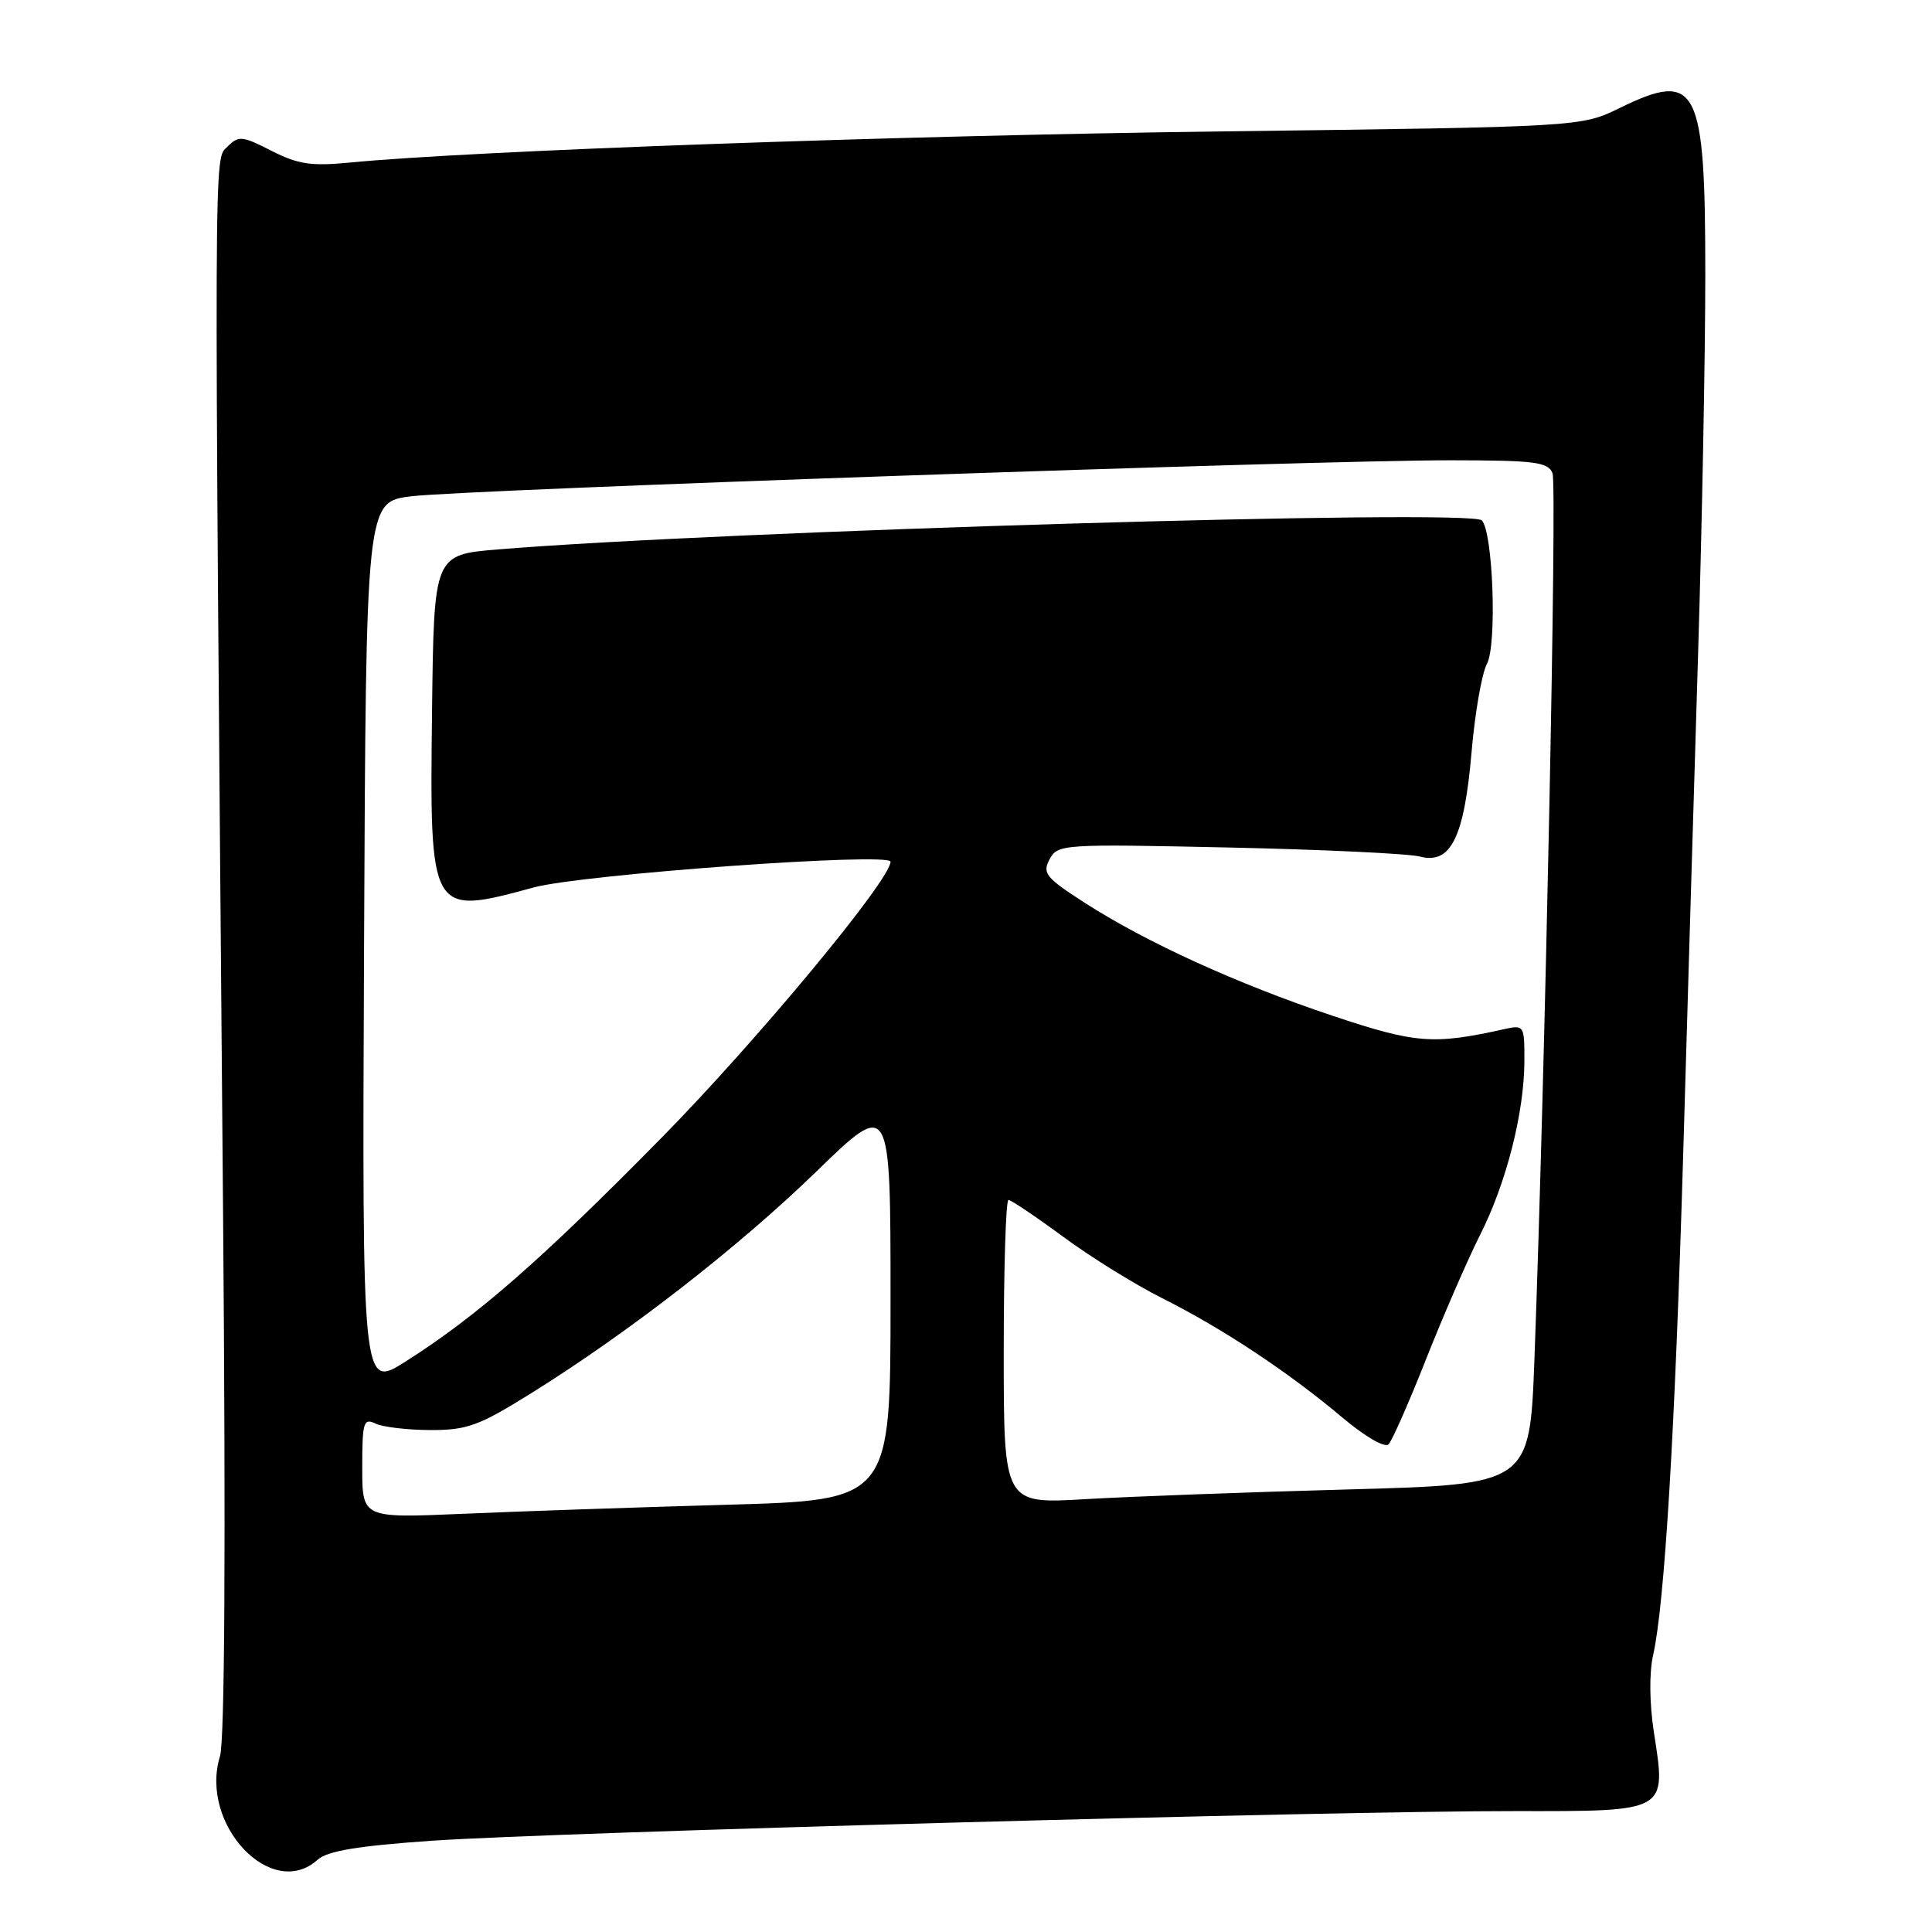 <?xml version="1.0" encoding="UTF-8" standalone="no"?>
<!DOCTYPE svg PUBLIC "-//W3C//DTD SVG 1.1//EN" "http://www.w3.org/Graphics/SVG/1.1/DTD/svg11.dtd" >
<svg xmlns="http://www.w3.org/2000/svg" xmlns:xlink="http://www.w3.org/1999/xlink" version="1.1" viewBox="0 0 256 256">
 <g >
 <path fill="currentColor"
d=" M 42.09 246.42 C 43.37 245.26 47.41 244.59 57.17 243.91 C 73.56 242.78 177.12 239.94 200.71 239.98 C 221.08 240.00 220.80 240.16 219.15 229.54 C 218.56 225.74 218.52 221.66 219.04 219.35 C 220.57 212.63 221.95 189.60 223.03 153.00 C 223.60 133.47 224.49 103.55 225.01 86.50 C 225.53 69.45 225.96 46.95 225.96 36.50 C 225.97 11.32 224.93 9.27 214.62 14.31 C 209.50 16.81 209.50 16.81 162.00 17.41 C 119.18 17.95 62.47 19.97 46.35 21.54 C 41.24 22.04 39.47 21.77 35.97 19.98 C 32.07 17.99 31.62 17.95 30.12 19.45 C 28.33 21.25 28.35 16.72 29.56 161.00 C 29.92 204.80 29.78 230.66 29.15 232.71 C 26.38 241.74 36.00 251.93 42.09 246.42 Z  M 48.00 194.47 C 48.00 188.45 48.17 187.87 49.75 188.63 C 50.71 189.09 53.98 189.48 57.02 189.49 C 61.90 189.50 63.44 188.94 70.42 184.59 C 83.40 176.49 97.83 165.27 108.21 155.20 C 118.00 145.70 118.00 145.70 118.00 172.24 C 118.00 198.78 118.00 198.78 96.25 199.39 C 84.29 199.73 68.54 200.27 61.25 200.59 C 48.00 201.16 48.00 201.16 48.00 194.47 Z  M 133.00 179.14 C 133.00 168.06 133.28 159.00 133.63 159.00 C 133.97 159.00 137.24 161.20 140.88 163.88 C 144.52 166.57 150.43 170.23 154.00 172.02 C 161.93 175.99 170.73 181.81 177.82 187.79 C 180.85 190.34 183.50 191.89 183.99 191.38 C 184.46 190.90 186.72 185.78 189.00 180.00 C 191.29 174.22 194.49 166.87 196.11 163.65 C 199.59 156.78 201.96 147.46 201.99 140.63 C 202.00 135.84 201.96 135.78 199.25 136.38 C 189.89 138.46 187.57 138.27 176.56 134.59 C 163.95 130.37 151.91 124.88 143.74 119.63 C 138.57 116.30 138.09 115.71 139.07 113.87 C 140.14 111.86 140.74 111.82 162.84 112.30 C 175.30 112.57 186.70 113.11 188.16 113.50 C 192.24 114.57 194.02 110.96 194.99 99.67 C 195.43 94.49 196.35 89.22 197.03 87.95 C 198.38 85.43 197.83 70.42 196.34 68.95 C 194.79 67.42 95.75 70.35 66.00 72.80 C 57.50 73.50 57.50 73.50 57.25 94.00 C 56.93 121.35 56.92 121.34 70.72 117.59 C 77.13 115.85 118.00 112.90 118.00 114.18 C 118.00 116.58 100.28 137.94 87.59 150.83 C 71.67 167.00 63.21 174.40 53.74 180.41 C 47.98 184.07 47.98 184.07 48.24 125.29 C 48.50 66.50 48.50 66.50 54.50 65.76 C 61.78 64.87 174.37 60.97 192.28 60.99 C 203.44 61.00 205.15 61.22 205.72 62.72 C 206.33 64.31 204.74 141.99 203.32 180.10 C 202.70 196.70 202.70 196.70 178.60 197.36 C 165.34 197.72 149.66 198.30 143.75 198.65 C 133.00 199.28 133.00 199.28 133.00 179.14 Z "/>
</g>
</svg>